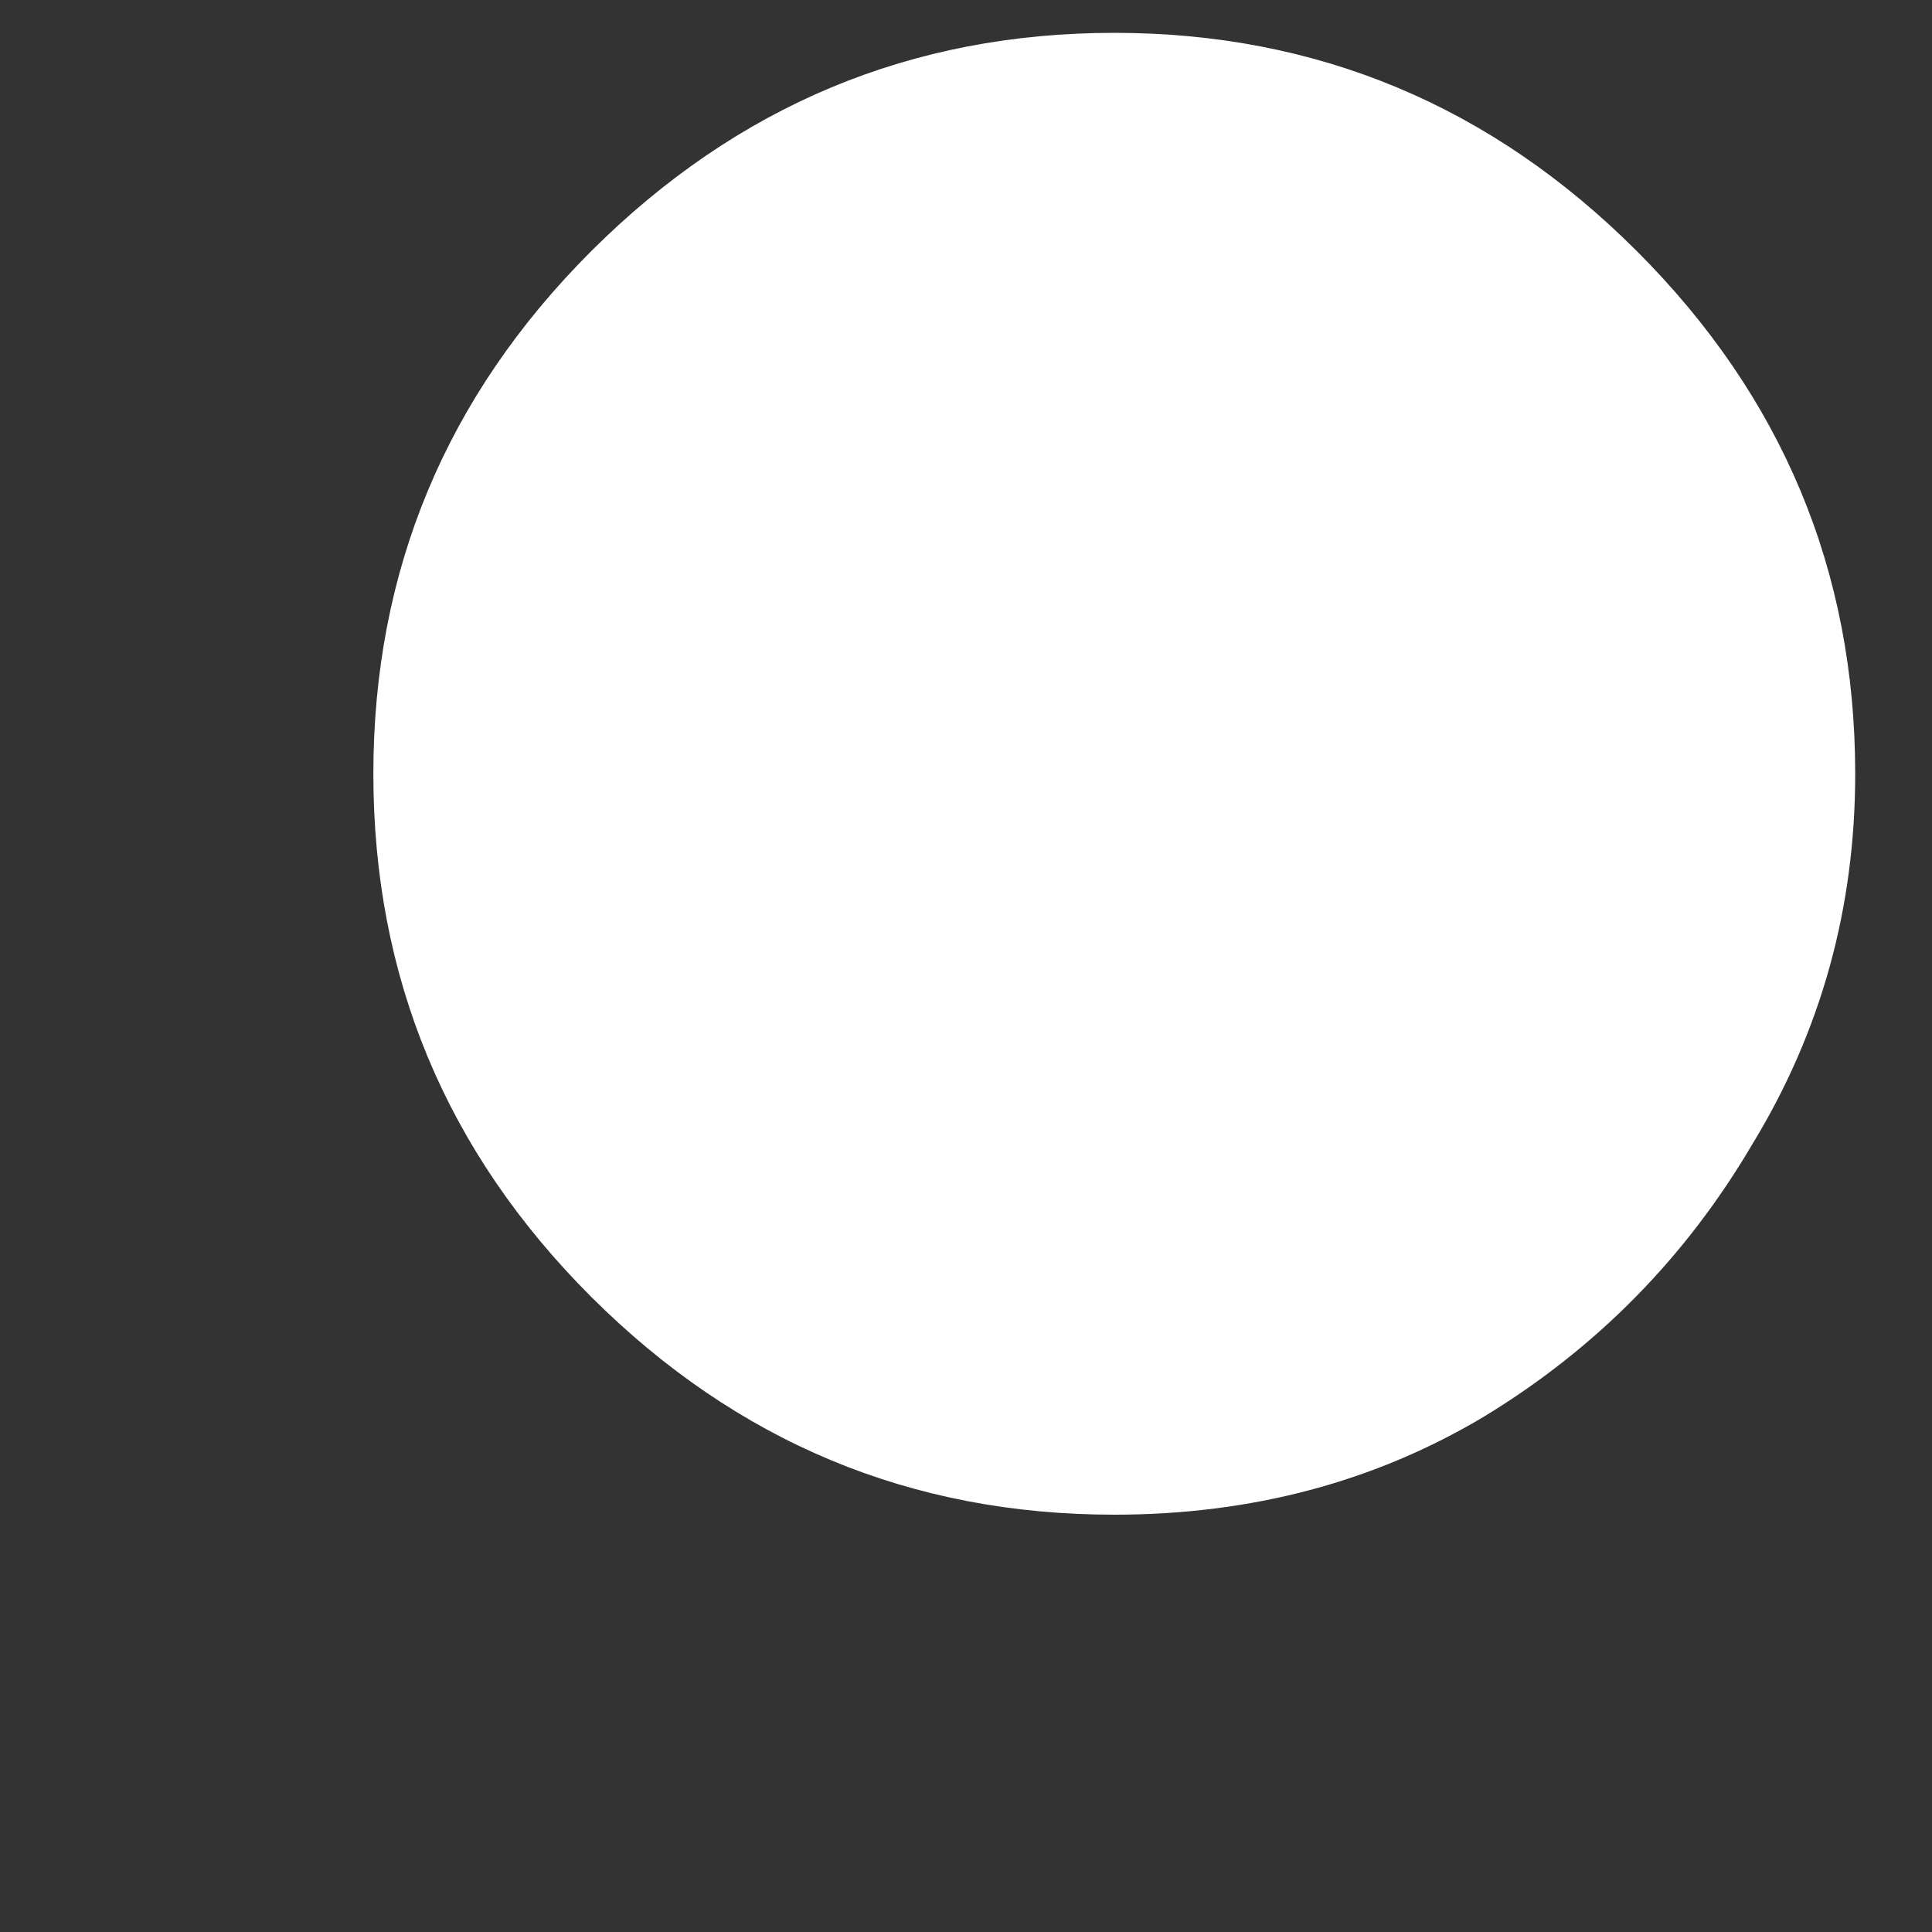 <svg width="4" height="4" viewBox="0 0 4 4" fill="none" xmlns="http://www.w3.org/2000/svg">
<rect x="0" y="0" width="4" height="4" fill="#333333" stroke="none"/>
<path d="M2.307 3.136C1.886 3.136 1.526 2.986 1.224 2.685C0.923 2.384 0.773 2.023 0.773 1.602C0.773 1.182 0.923 0.821 1.224 0.52C1.526 0.219 1.886 0.068 2.307 0.068C2.727 0.068 3.088 0.219 3.389 0.52C3.69 0.821 3.841 1.182 3.841 1.602C3.841 1.881 3.77 2.136 3.628 2.369C3.491 2.602 3.307 2.79 3.074 2.932C2.847 3.068 2.591 3.136 2.307 3.136Z" fill="white"/>
</svg>
